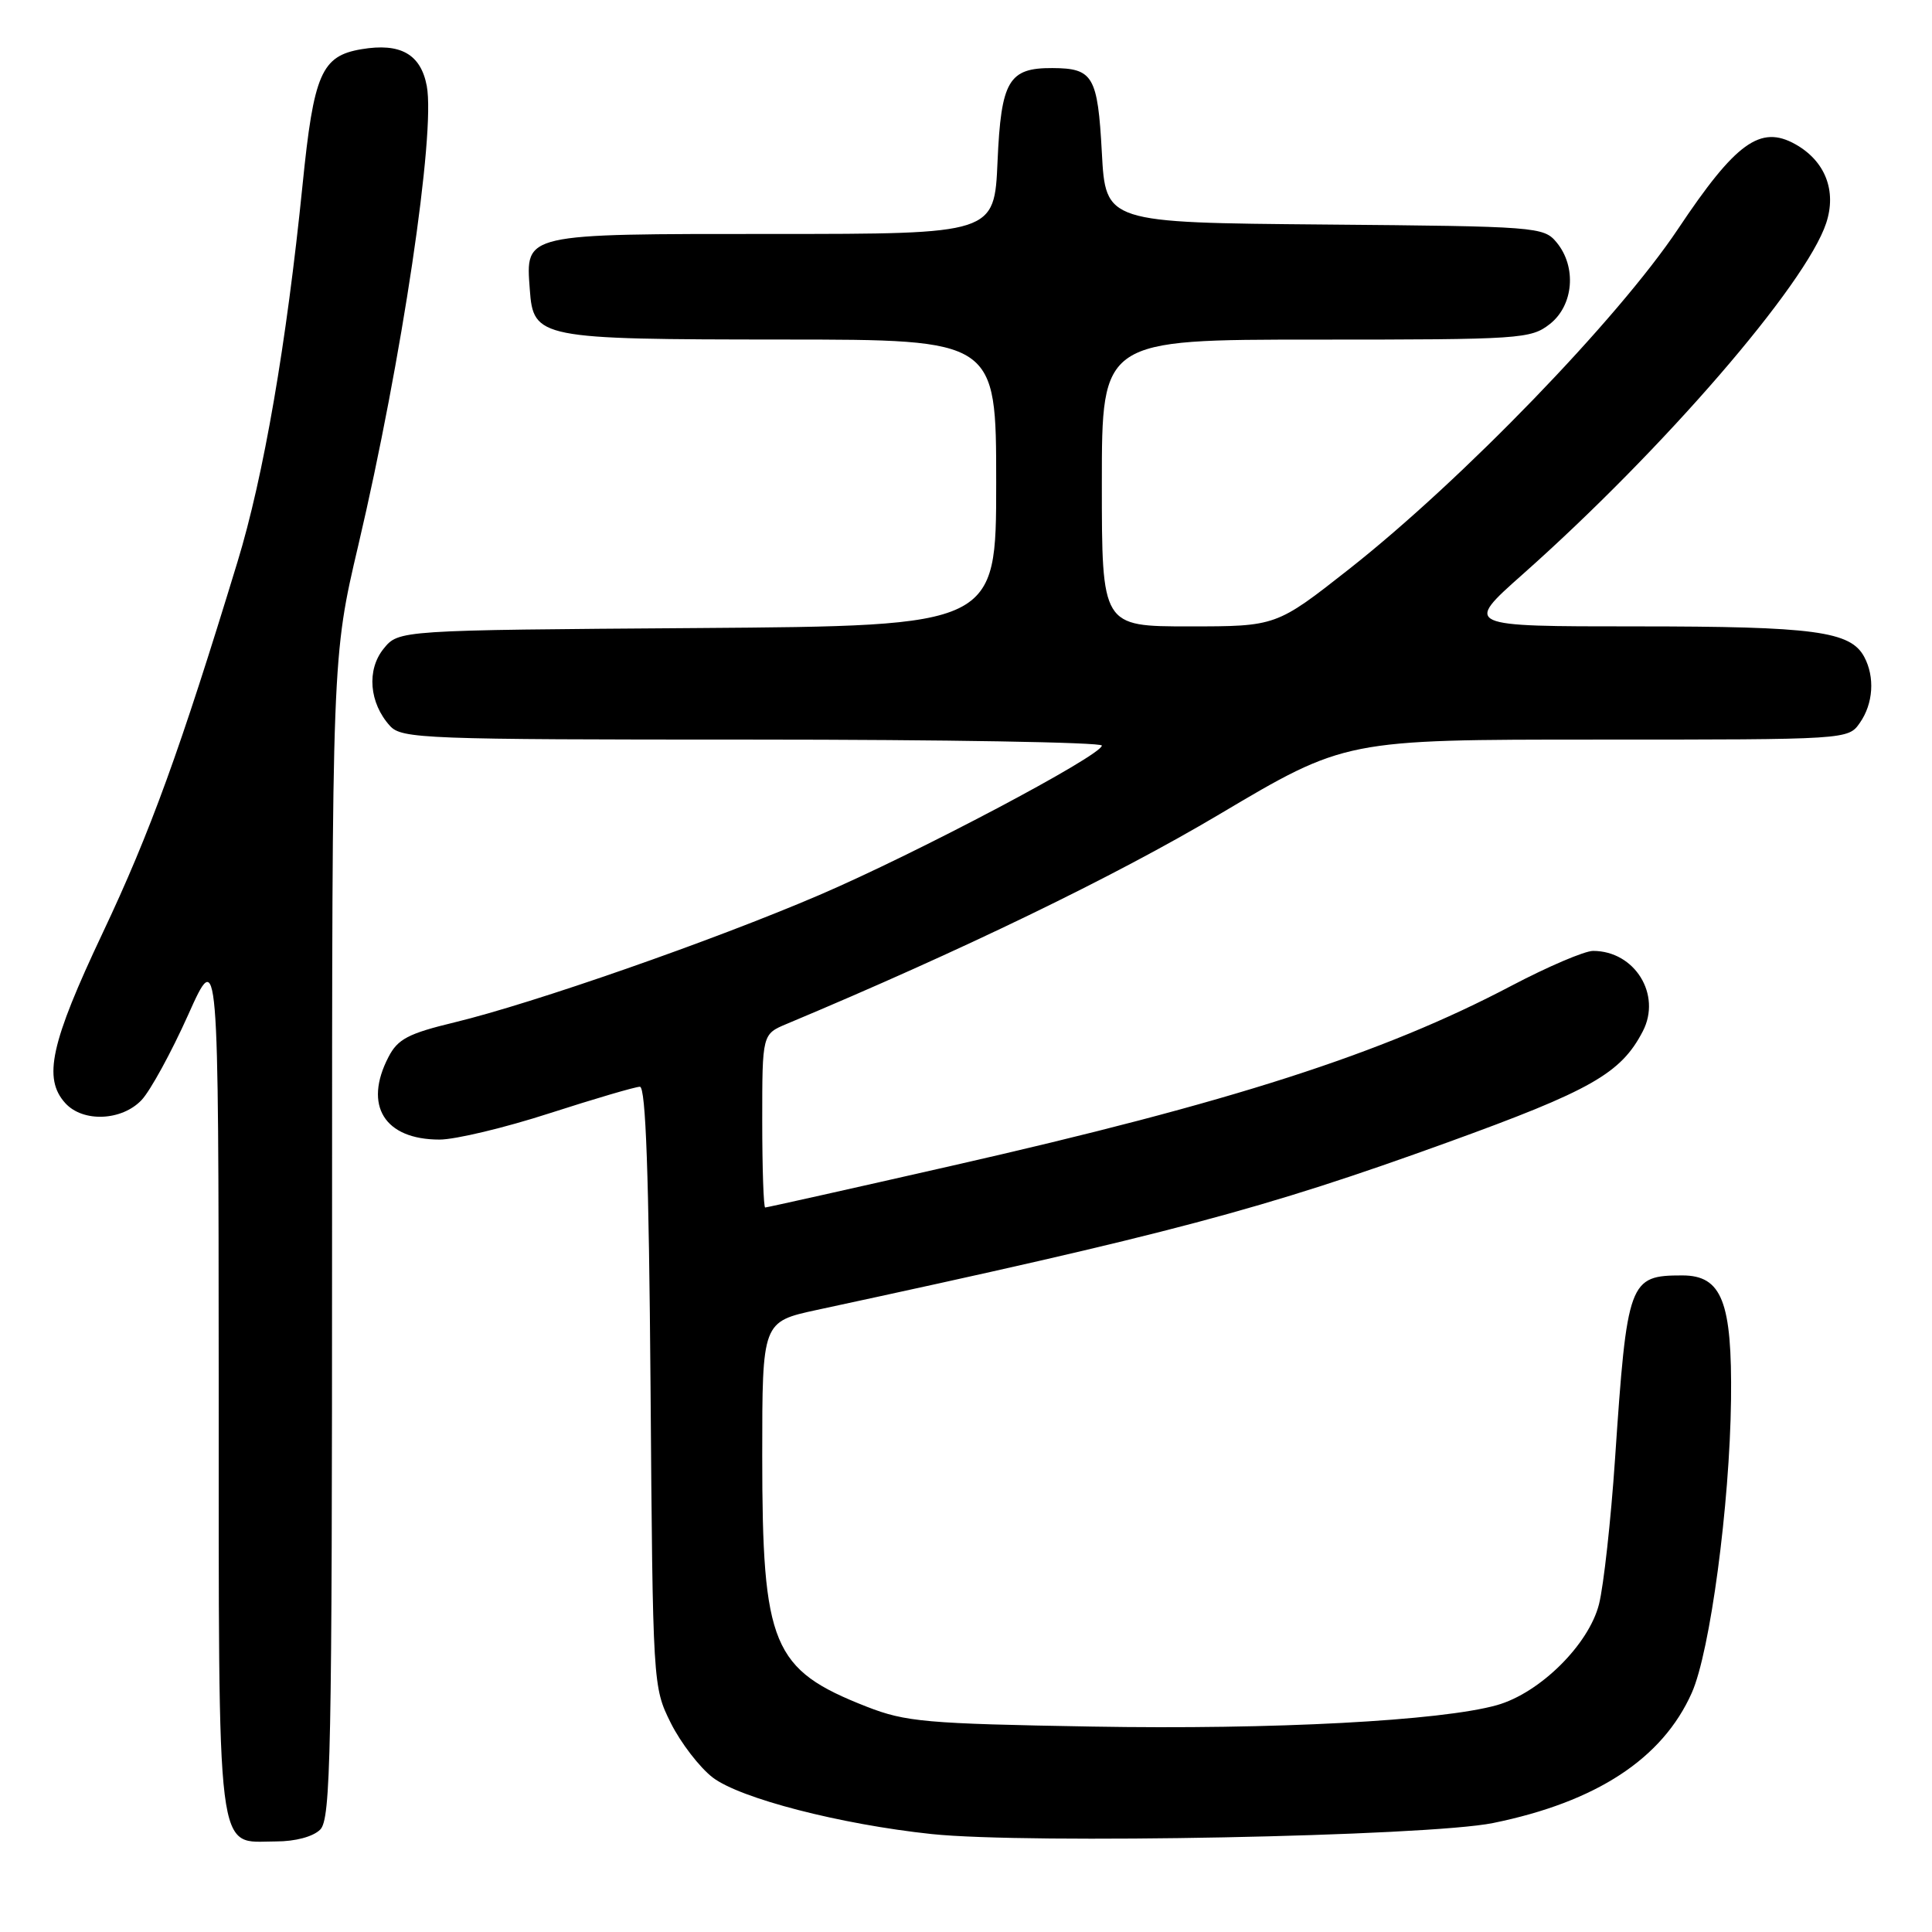 <?xml version="1.0" encoding="UTF-8" standalone="no"?>
<!DOCTYPE svg PUBLIC "-//W3C//DTD SVG 1.1//EN" "http://www.w3.org/Graphics/SVG/1.1/DTD/svg11.dtd" >
<svg xmlns="http://www.w3.org/2000/svg" xmlns:xlink="http://www.w3.org/1999/xlink" version="1.1" viewBox="0 0 256 256">
 <g >
 <path fill="currentColor"
d=" M 42.43 242.43 C 43.83 241.03 44.00 232.53 44.00 163.95 C 44.00 87.04 44.00 87.04 47.48 72.24 C 53.25 47.68 57.72 17.66 56.55 11.39 C 55.75 7.17 53.06 5.65 47.90 6.52 C 42.59 7.41 41.57 9.77 40.09 24.50 C 37.96 45.57 34.94 63.09 31.47 74.45 C 23.87 99.39 19.90 110.31 13.61 123.61 C 6.70 138.23 5.68 142.89 8.65 146.17 C 10.99 148.75 16.15 148.53 18.77 145.75 C 19.93 144.51 22.70 139.45 24.92 134.50 C 28.95 125.50 28.95 125.50 28.98 182.92 C 29.00 247.74 28.54 244.00 36.58 244.00 C 39.14 244.00 41.49 243.37 42.43 242.43 Z  M 197.84 241.56 C 211.53 238.77 220.29 233.03 224.17 224.31 C 226.60 218.86 229.20 199.42 229.37 185.46 C 229.52 172.48 228.16 169.00 222.91 169.00 C 215.85 169.00 215.60 169.67 214.00 193.32 C 213.45 201.47 212.49 210.12 211.88 212.55 C 210.53 217.91 204.05 224.33 198.35 225.94 C 190.95 228.02 168.77 229.20 144.72 228.78 C 122.64 228.40 120.00 228.16 114.83 226.14 C 102.31 221.23 101.00 218.07 101.00 192.89 C 101.00 175.14 101.00 175.14 108.25 173.57 C 155.12 163.48 167.40 160.21 191.76 151.39 C 210.85 144.48 214.79 142.23 217.68 136.65 C 220.20 131.79 216.61 126.00 211.09 126.00 C 209.97 126.00 205.10 128.08 200.27 130.62 C 183.16 139.63 163.17 146.06 126.08 154.48 C 112.72 157.52 101.61 160.00 101.39 160.00 C 101.18 160.00 101.00 154.83 101.00 148.51 C 101.00 137.03 101.00 137.03 104.25 135.67 C 127.39 125.97 147.63 116.18 161.54 107.92 C 178.25 98.00 178.25 98.00 211.57 98.00 C 244.86 98.00 244.89 98.00 246.44 95.78 C 248.22 93.24 248.45 89.71 247.02 87.04 C 245.20 83.64 240.44 83.00 216.84 83.00 C 193.99 83.00 193.99 83.00 201.74 76.12 C 220.39 59.57 239.29 37.70 241.98 29.56 C 243.39 25.28 241.85 21.33 237.89 19.11 C 233.26 16.52 230.00 18.87 222.34 30.35 C 214.38 42.26 193.77 63.58 178.81 75.37 C 169.11 83.00 169.11 83.00 157.56 83.00 C 146.00 83.00 146.00 83.00 146.00 64.00 C 146.00 45.00 146.00 45.00 174.37 45.00 C 201.55 45.00 202.84 44.91 205.37 42.93 C 208.52 40.45 208.94 35.35 206.25 32.11 C 204.55 30.06 203.65 29.99 175.50 29.75 C 146.50 29.50 146.50 29.50 146.00 20.21 C 145.45 10.08 144.85 9.04 139.44 9.02 C 133.65 8.99 132.65 10.70 132.18 21.38 C 131.76 31.00 131.76 31.00 102.45 31.00 C 69.21 31.00 69.65 30.90 70.20 38.35 C 70.67 44.84 71.35 44.97 103.75 44.99 C 132.00 45.00 132.00 45.00 132.00 63.97 C 132.00 82.93 132.00 82.93 92.41 83.22 C 52.82 83.50 52.82 83.50 50.83 85.96 C 48.56 88.76 48.92 93.15 51.67 96.18 C 53.21 97.89 56.15 98.00 99.65 98.00 C 125.14 98.00 146.00 98.36 146.00 98.79 C 146.00 100.09 121.46 113.07 108.53 118.61 C 94.47 124.64 70.62 132.96 60.22 135.47 C 54.09 136.95 52.70 137.68 51.47 140.07 C 48.14 146.49 50.94 151.00 58.24 151.00 C 60.33 151.00 66.91 149.43 72.86 147.50 C 78.82 145.58 84.19 144.00 84.79 144.00 C 85.57 144.00 85.98 155.65 86.20 183.75 C 86.50 223.34 86.51 223.52 88.88 228.30 C 90.20 230.94 92.70 234.19 94.44 235.53 C 98.09 238.31 111.37 241.74 123.43 243.02 C 136.19 244.37 189.13 243.33 197.84 241.56 Z "/>
</g>
</svg>